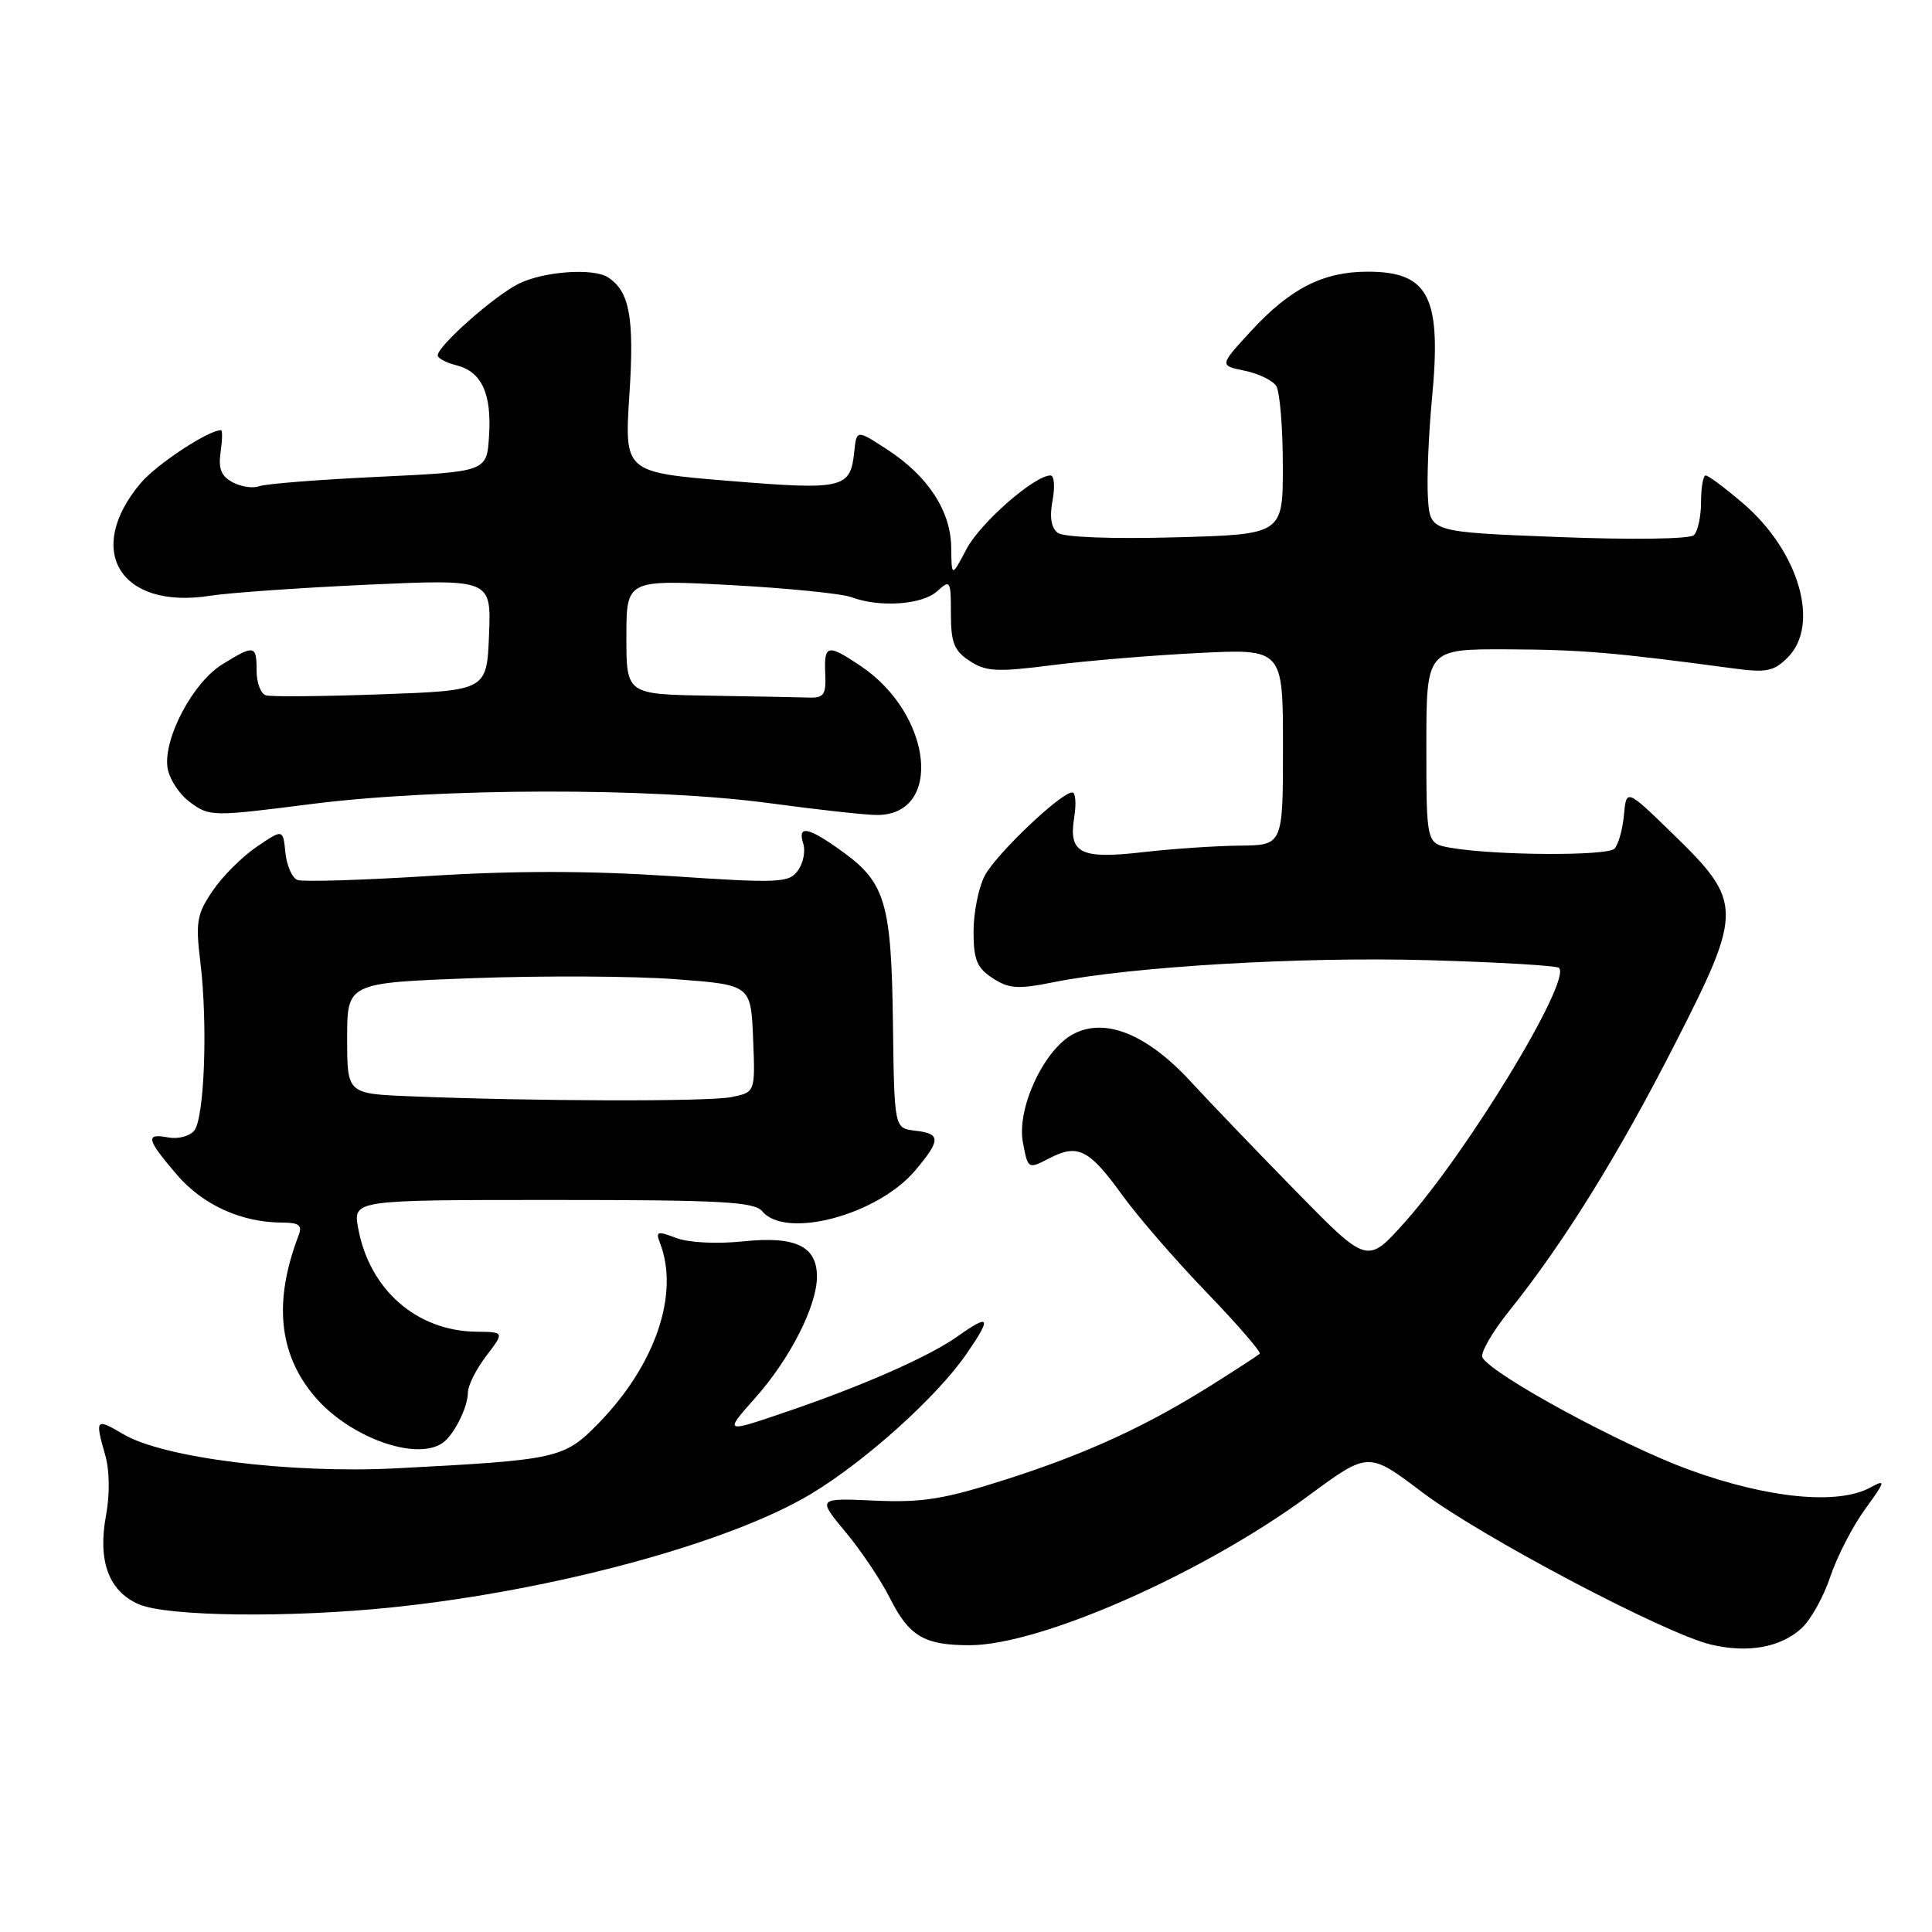 <?xml version="1.0" encoding="UTF-8" standalone="no"?>
<!DOCTYPE svg PUBLIC "-//W3C//DTD SVG 1.1//EN" "http://www.w3.org/Graphics/SVG/1.1/DTD/svg11.dtd" >
<svg xmlns="http://www.w3.org/2000/svg" xmlns:xlink="http://www.w3.org/1999/xlink" version="1.1" viewBox="0 0 256 256">
 <g >
 <path fill="currentColor"
d=" M 238.72 215.75 C 239.94 214.63 241.65 211.56 242.52 208.93 C 243.40 206.30 245.46 202.28 247.11 200.01 C 249.87 196.20 249.92 195.97 247.80 197.12 C 243.48 199.45 234.24 198.54 223.84 194.76 C 214.98 191.53 197.91 182.28 196.44 179.90 C 196.09 179.34 197.69 176.55 199.98 173.70 C 207.17 164.74 214.45 153.02 221.97 138.27 C 230.97 120.63 230.96 119.53 221.67 110.50 C 215.50 104.50 215.50 104.50 215.18 108.00 C 215.00 109.92 214.44 111.93 213.92 112.46 C 212.96 113.44 198.12 113.36 192.25 112.34 C 189.00 111.78 189.00 111.78 189.00 98.89 C 189.00 86.00 189.00 86.00 199.75 86.04 C 209.53 86.08 213.89 86.45 229.63 88.56 C 234.06 89.16 235.04 88.96 236.88 87.12 C 241.21 82.79 238.39 73.06 230.96 66.69 C 228.58 64.66 226.36 63.00 226.02 63.00 C 225.68 63.00 225.40 64.57 225.40 66.50 C 225.40 68.42 224.97 70.41 224.45 70.91 C 223.90 71.43 216.31 71.54 206.50 71.16 C 189.50 70.50 189.50 70.50 189.21 66.00 C 189.05 63.52 189.29 57.62 189.74 52.87 C 191.04 39.34 189.35 36.00 181.21 36.00 C 175.35 36.00 170.97 38.22 165.82 43.81 C 161.56 48.43 161.56 48.43 164.91 49.12 C 166.75 49.49 168.64 50.41 169.11 51.15 C 169.58 51.89 169.98 56.62 169.98 61.65 C 170.00 70.81 170.00 70.81 155.75 71.20 C 147.33 71.43 140.96 71.19 140.17 70.61 C 139.29 69.96 139.05 68.53 139.47 66.31 C 139.81 64.49 139.69 63.00 139.20 63.00 C 137.07 63.00 129.90 69.28 128.08 72.73 C 126.09 76.50 126.09 76.50 126.04 72.56 C 125.99 67.70 122.97 63.08 117.54 59.55 C 113.50 56.92 113.50 56.92 113.19 59.88 C 112.69 64.74 111.74 64.96 96.60 63.72 C 82.73 62.58 82.73 62.58 83.40 52.28 C 84.06 42.10 83.44 38.66 80.60 36.77 C 78.67 35.47 72.01 35.95 68.70 37.61 C 65.44 39.25 58.00 45.84 58.00 47.09 C 58.00 47.47 59.11 48.06 60.47 48.40 C 63.82 49.24 65.17 52.15 64.80 57.78 C 64.50 62.50 64.50 62.50 50.16 63.18 C 42.27 63.55 35.15 64.11 34.33 64.43 C 33.52 64.74 31.94 64.50 30.83 63.91 C 29.31 63.10 28.91 62.09 29.23 59.91 C 29.46 58.31 29.49 57.00 29.29 57.00 C 27.60 57.00 20.73 61.53 18.63 64.03 C 11.11 72.97 15.96 80.81 27.85 78.94 C 30.41 78.54 39.83 77.88 48.80 77.47 C 65.09 76.74 65.09 76.74 64.80 84.12 C 64.50 91.50 64.50 91.50 50.50 92.00 C 42.80 92.28 35.94 92.34 35.25 92.14 C 34.56 91.95 34.00 90.48 34.00 88.89 C 34.00 85.45 33.71 85.40 29.44 88.04 C 25.61 90.40 21.71 97.70 22.18 101.61 C 22.36 103.10 23.69 105.19 25.16 106.28 C 27.76 108.21 28.06 108.22 41.16 106.55 C 58.16 104.38 86.43 104.33 102.00 106.43 C 108.33 107.29 114.71 107.99 116.18 107.99 C 125.00 108.02 123.58 94.68 114.08 88.27 C 109.65 85.29 109.18 85.39 109.35 89.25 C 109.48 92.02 109.17 92.49 107.25 92.43 C 106.01 92.39 100.05 92.28 94.00 92.18 C 83.00 92.00 83.00 92.00 83.00 84.40 C 83.00 76.80 83.00 76.80 96.75 77.52 C 104.31 77.93 111.54 78.65 112.82 79.13 C 116.53 80.53 122.19 80.14 124.17 78.35 C 125.92 76.76 126.00 76.90 126.00 81.32 C 126.00 85.15 126.43 86.24 128.49 87.58 C 130.63 88.99 132.10 89.07 139.24 88.16 C 143.78 87.57 152.56 86.84 158.75 86.53 C 170.00 85.96 170.00 85.96 170.00 98.98 C 170.00 112.00 170.00 112.00 164.25 112.05 C 161.09 112.08 155.35 112.47 151.50 112.91 C 143.15 113.88 141.56 113.08 142.34 108.30 C 142.63 106.48 142.52 105.00 142.08 105.00 C 140.57 105.00 131.93 113.23 130.47 116.06 C 129.66 117.62 129.00 120.94 129.00 123.43 C 129.00 127.17 129.44 128.24 131.53 129.61 C 133.69 131.02 134.86 131.10 139.59 130.15 C 149.95 128.07 172.45 126.75 189.27 127.23 C 198.49 127.49 206.28 127.95 206.58 128.25 C 208.26 129.93 194.51 152.59 186.10 162.00 C 181.18 167.50 181.18 167.50 171.84 157.97 C 166.70 152.72 160.34 146.10 157.71 143.24 C 151.91 136.97 146.34 134.76 142.14 137.06 C 138.26 139.19 134.70 146.91 135.54 151.38 C 136.21 154.93 136.22 154.94 139.04 153.48 C 142.82 151.52 144.31 152.27 148.70 158.35 C 150.74 161.18 155.77 166.99 159.88 171.25 C 163.98 175.51 167.15 179.17 166.92 179.38 C 166.69 179.59 164.03 181.33 161.00 183.24 C 152.14 188.86 144.18 192.54 133.50 195.97 C 125.09 198.66 122.29 199.12 115.90 198.84 C 108.30 198.50 108.30 198.50 112.04 203.00 C 114.10 205.47 116.73 209.40 117.90 211.72 C 120.45 216.81 122.45 218.00 128.47 218.00 C 137.84 218.00 159.43 208.48 173.41 198.17 C 181.32 192.34 181.32 192.34 188.41 197.70 C 196.15 203.56 220.59 216.46 226.69 217.91 C 231.61 219.08 235.93 218.30 238.72 215.75 Z  M 52.00 212.98 C 73.39 210.76 96.71 204.43 107.50 197.93 C 114.73 193.57 124.18 185.05 128.07 179.39 C 131.43 174.52 131.19 174.02 126.95 177.03 C 123.17 179.73 114.40 183.60 104.21 187.07 C 95.92 189.90 95.92 189.90 100.10 185.20 C 104.69 180.03 108.25 173.03 108.25 169.15 C 108.25 165.12 105.40 163.76 98.46 164.49 C 94.95 164.85 91.25 164.66 89.60 164.04 C 87.08 163.08 86.85 163.16 87.46 164.73 C 90.06 171.46 86.83 180.90 79.28 188.62 C 74.74 193.27 73.90 193.45 52.50 194.56 C 38.42 195.28 21.68 193.19 16.34 190.04 C 12.67 187.87 12.57 188.00 13.95 192.84 C 14.52 194.81 14.56 198.03 14.06 200.73 C 12.92 206.81 14.39 210.83 18.38 212.57 C 22.13 214.20 38.34 214.40 52.00 212.98 Z  M 58.60 191.23 C 60.11 190.23 62.00 186.48 62.00 184.50 C 62.00 183.60 63.09 181.43 64.42 179.68 C 66.85 176.50 66.85 176.50 63.14 176.46 C 55.21 176.37 48.96 170.90 47.46 162.75 C 46.78 159.00 46.78 159.00 73.27 159.00 C 95.59 159.00 99.95 159.24 101.00 160.50 C 104.12 164.25 116.31 160.99 121.29 155.07 C 124.69 151.03 124.68 150.21 121.25 149.82 C 118.50 149.50 118.50 149.50 118.32 135.63 C 118.12 119.69 117.32 116.97 111.68 112.88 C 107.09 109.56 105.63 109.26 106.44 111.80 C 106.75 112.79 106.43 114.40 105.72 115.36 C 104.53 116.99 103.27 117.05 88.79 116.08 C 78.03 115.37 68.08 115.36 56.91 116.07 C 47.99 116.63 40.11 116.87 39.41 116.60 C 38.71 116.33 37.99 114.70 37.82 112.98 C 37.50 109.84 37.50 109.84 34.02 112.20 C 32.11 113.49 29.48 116.11 28.19 118.02 C 26.08 121.12 25.90 122.16 26.55 127.50 C 27.55 135.70 27.09 148.19 25.73 149.82 C 25.12 150.56 23.58 150.96 22.31 150.72 C 19.21 150.13 19.39 150.93 23.42 155.64 C 26.89 159.68 32.00 162.00 37.47 162.00 C 39.59 162.00 40.07 162.37 39.59 163.63 C 36.23 172.38 36.90 179.35 41.65 184.99 C 46.18 190.38 55.01 193.63 58.60 191.23 Z  M 54.25 145.26 C 46.00 144.92 46.00 144.92 46.00 137.57 C 46.00 130.23 46.00 130.23 62.75 129.61 C 71.96 129.27 84.00 129.33 89.50 129.75 C 99.50 130.50 99.50 130.50 99.79 137.62 C 100.08 144.73 100.08 144.73 96.92 145.37 C 93.82 145.99 70.66 145.93 54.25 145.26 Z "/>
</g>
</svg>
